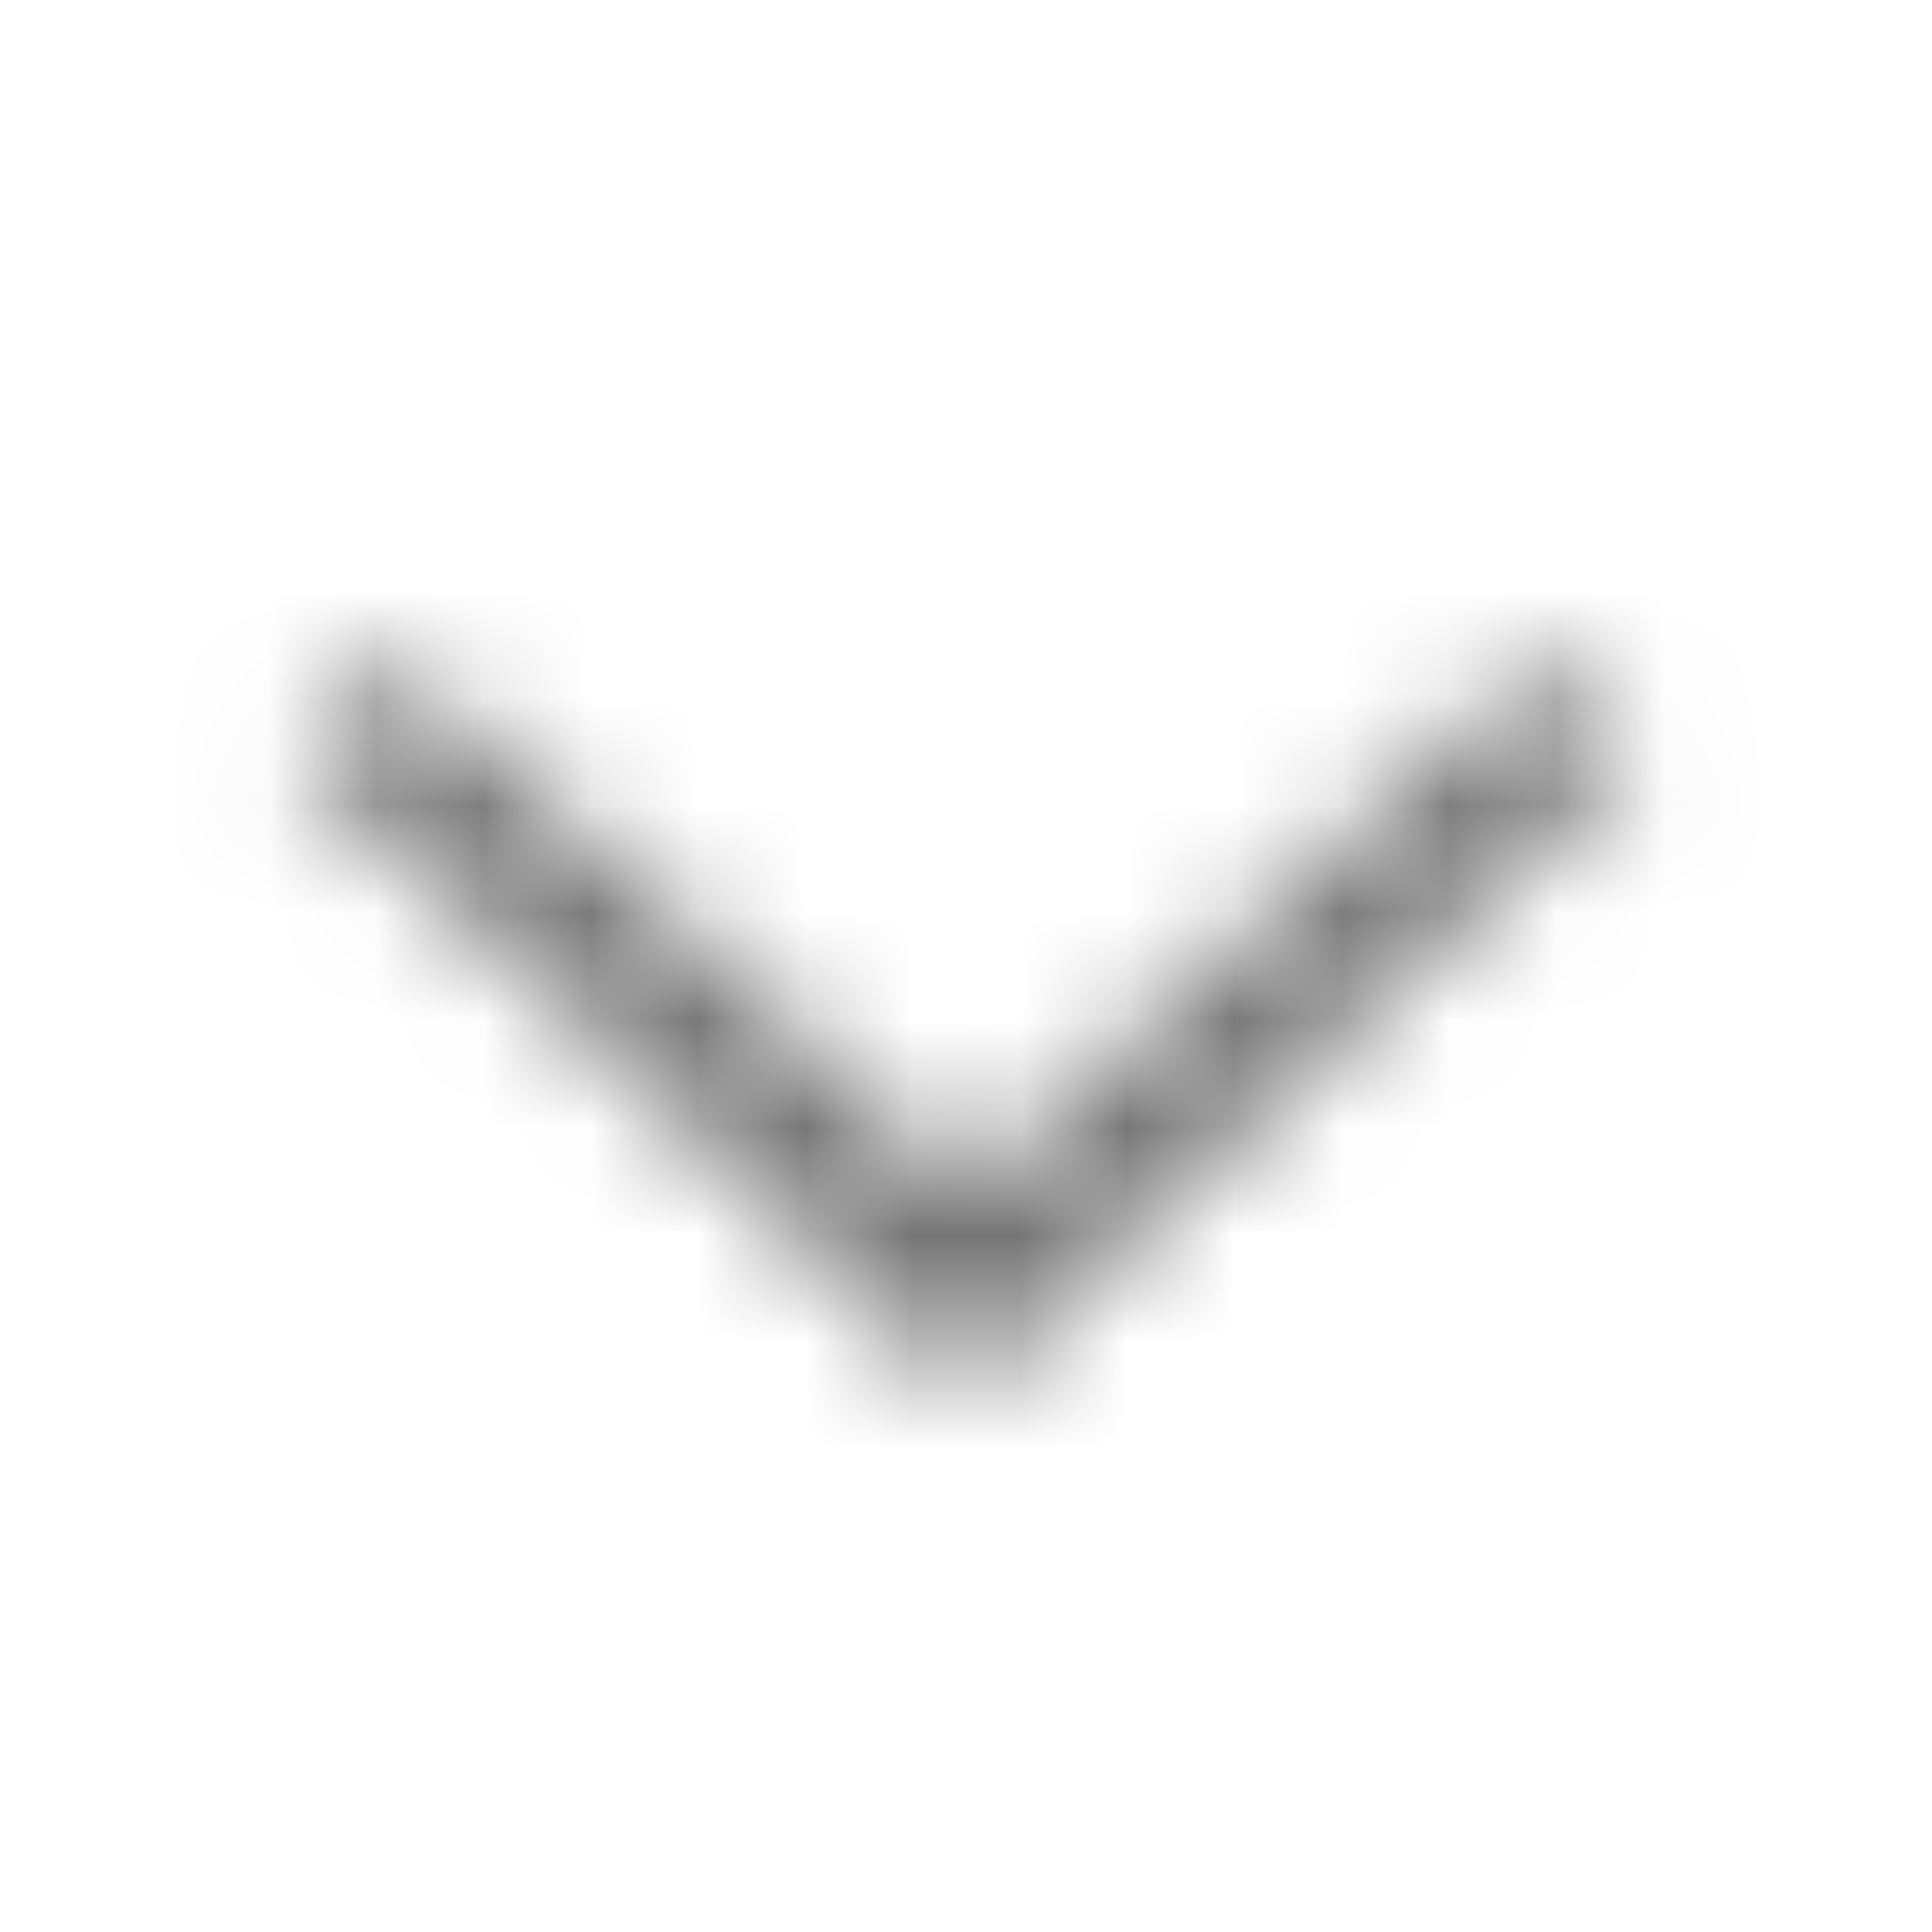 <svg xmlns="http://www.w3.org/2000/svg" xmlns:xlink="http://www.w3.org/1999/xlink" width="18" height="18" viewBox="0 0 18 18">
    <defs>
        <path id="ga01rn2e5a" d="M9 13.005L15.255 7.058 14.347 6.135 9 11.13 3.653 6.12 2.745 7.058z"/>
    </defs>
    <g fill="none" fill-rule="evenodd">
        <g>
            <g>
                <g transform="translate(-467 -25) translate(296 24) translate(171 1)">
                    <path d="M0 0H18V18H0z" opacity=".2"/>
                    <mask id="t2tq9curvb" fill="#ffffff">
                        <use xlink:href="#ga01rn2e5a"/>
                    </mask>
                    <path fill="#747474" d="M0 0H18V18H0z" mask="url(#t2tq9curvb)"/>
                </g>
            </g>
        </g>
    </g>
</svg>
